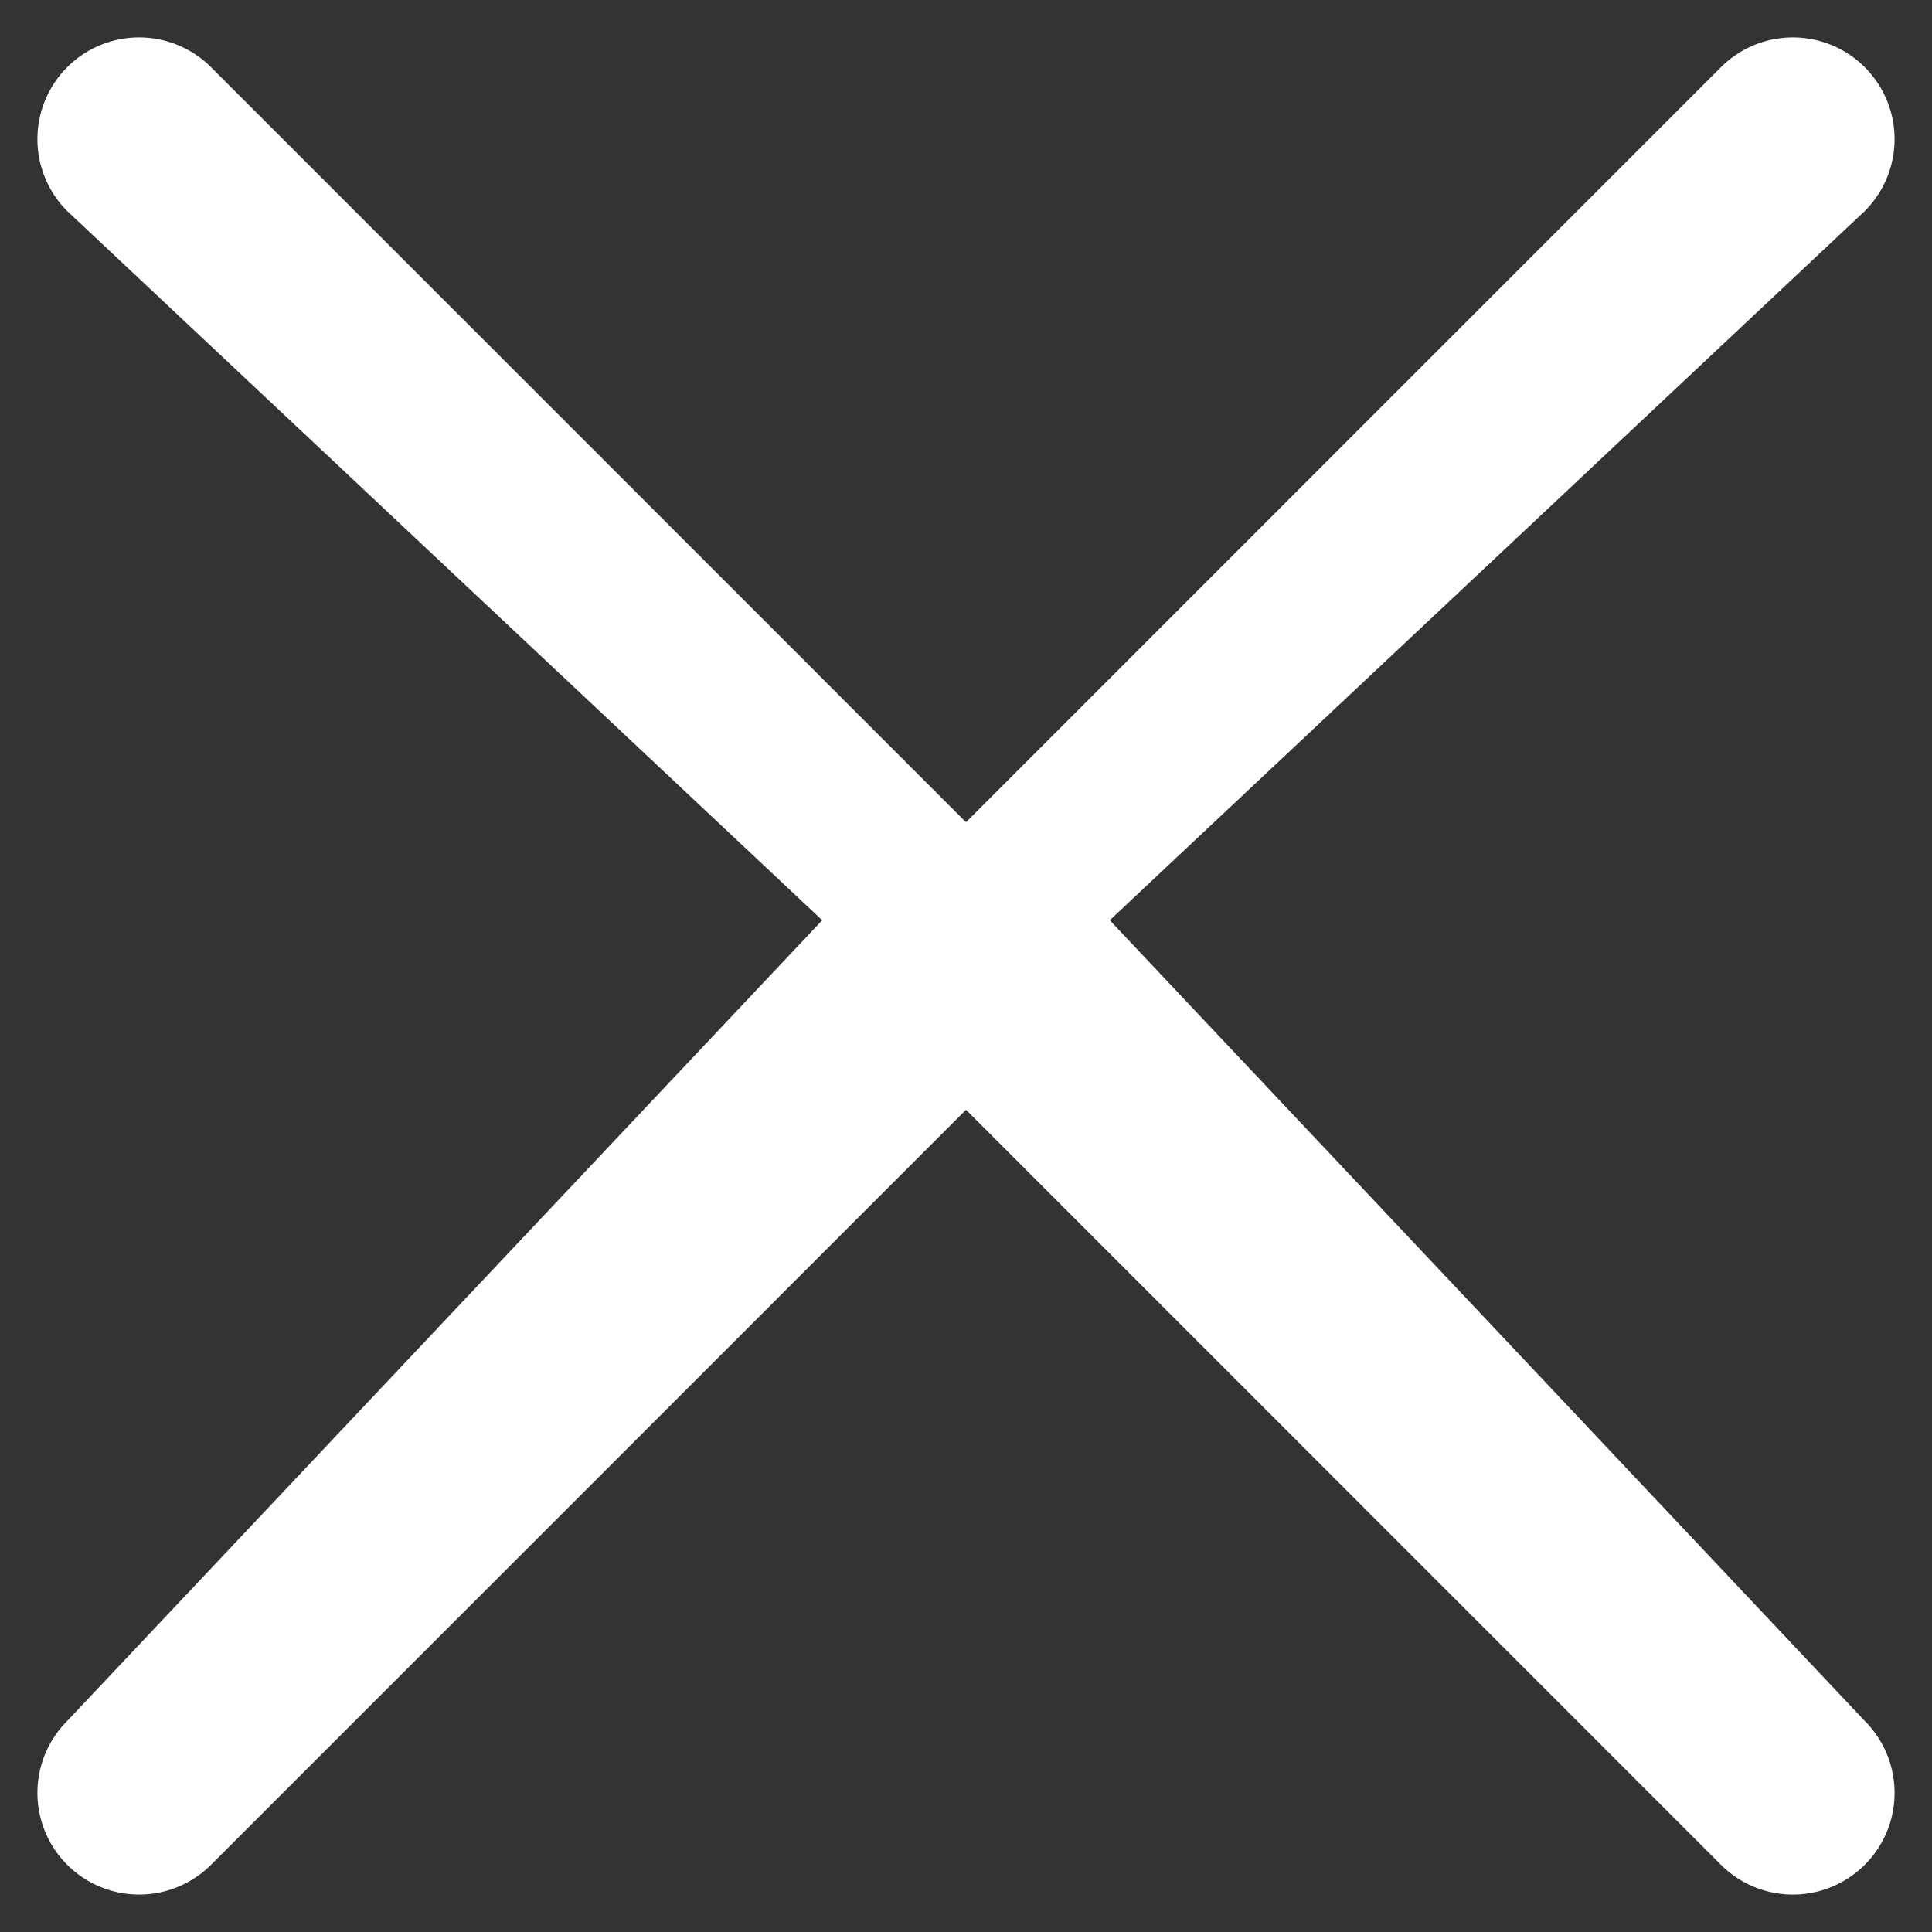 <svg xmlns="http://www.w3.org/2000/svg" width="38" height="38">
    <rect width="100%" height="100%" fill="#333333" stroke="none"/>
    <path fill-rule="evenodd" fill="#ffffff" d="m21.828 18.1 14.85 15.749a2 2 0 0 1-2.829 2.829L19 21.828 4.151 36.678a2 2 0 0 1-2.829-2.829L16.172 18.1 1.322 4.151a2 2 0 0 1 2.829-2.829L19 16.172l14.849-14.85a2 2 0 0 1 2.829 2.829L21.828 18.1z"/>
</svg>
